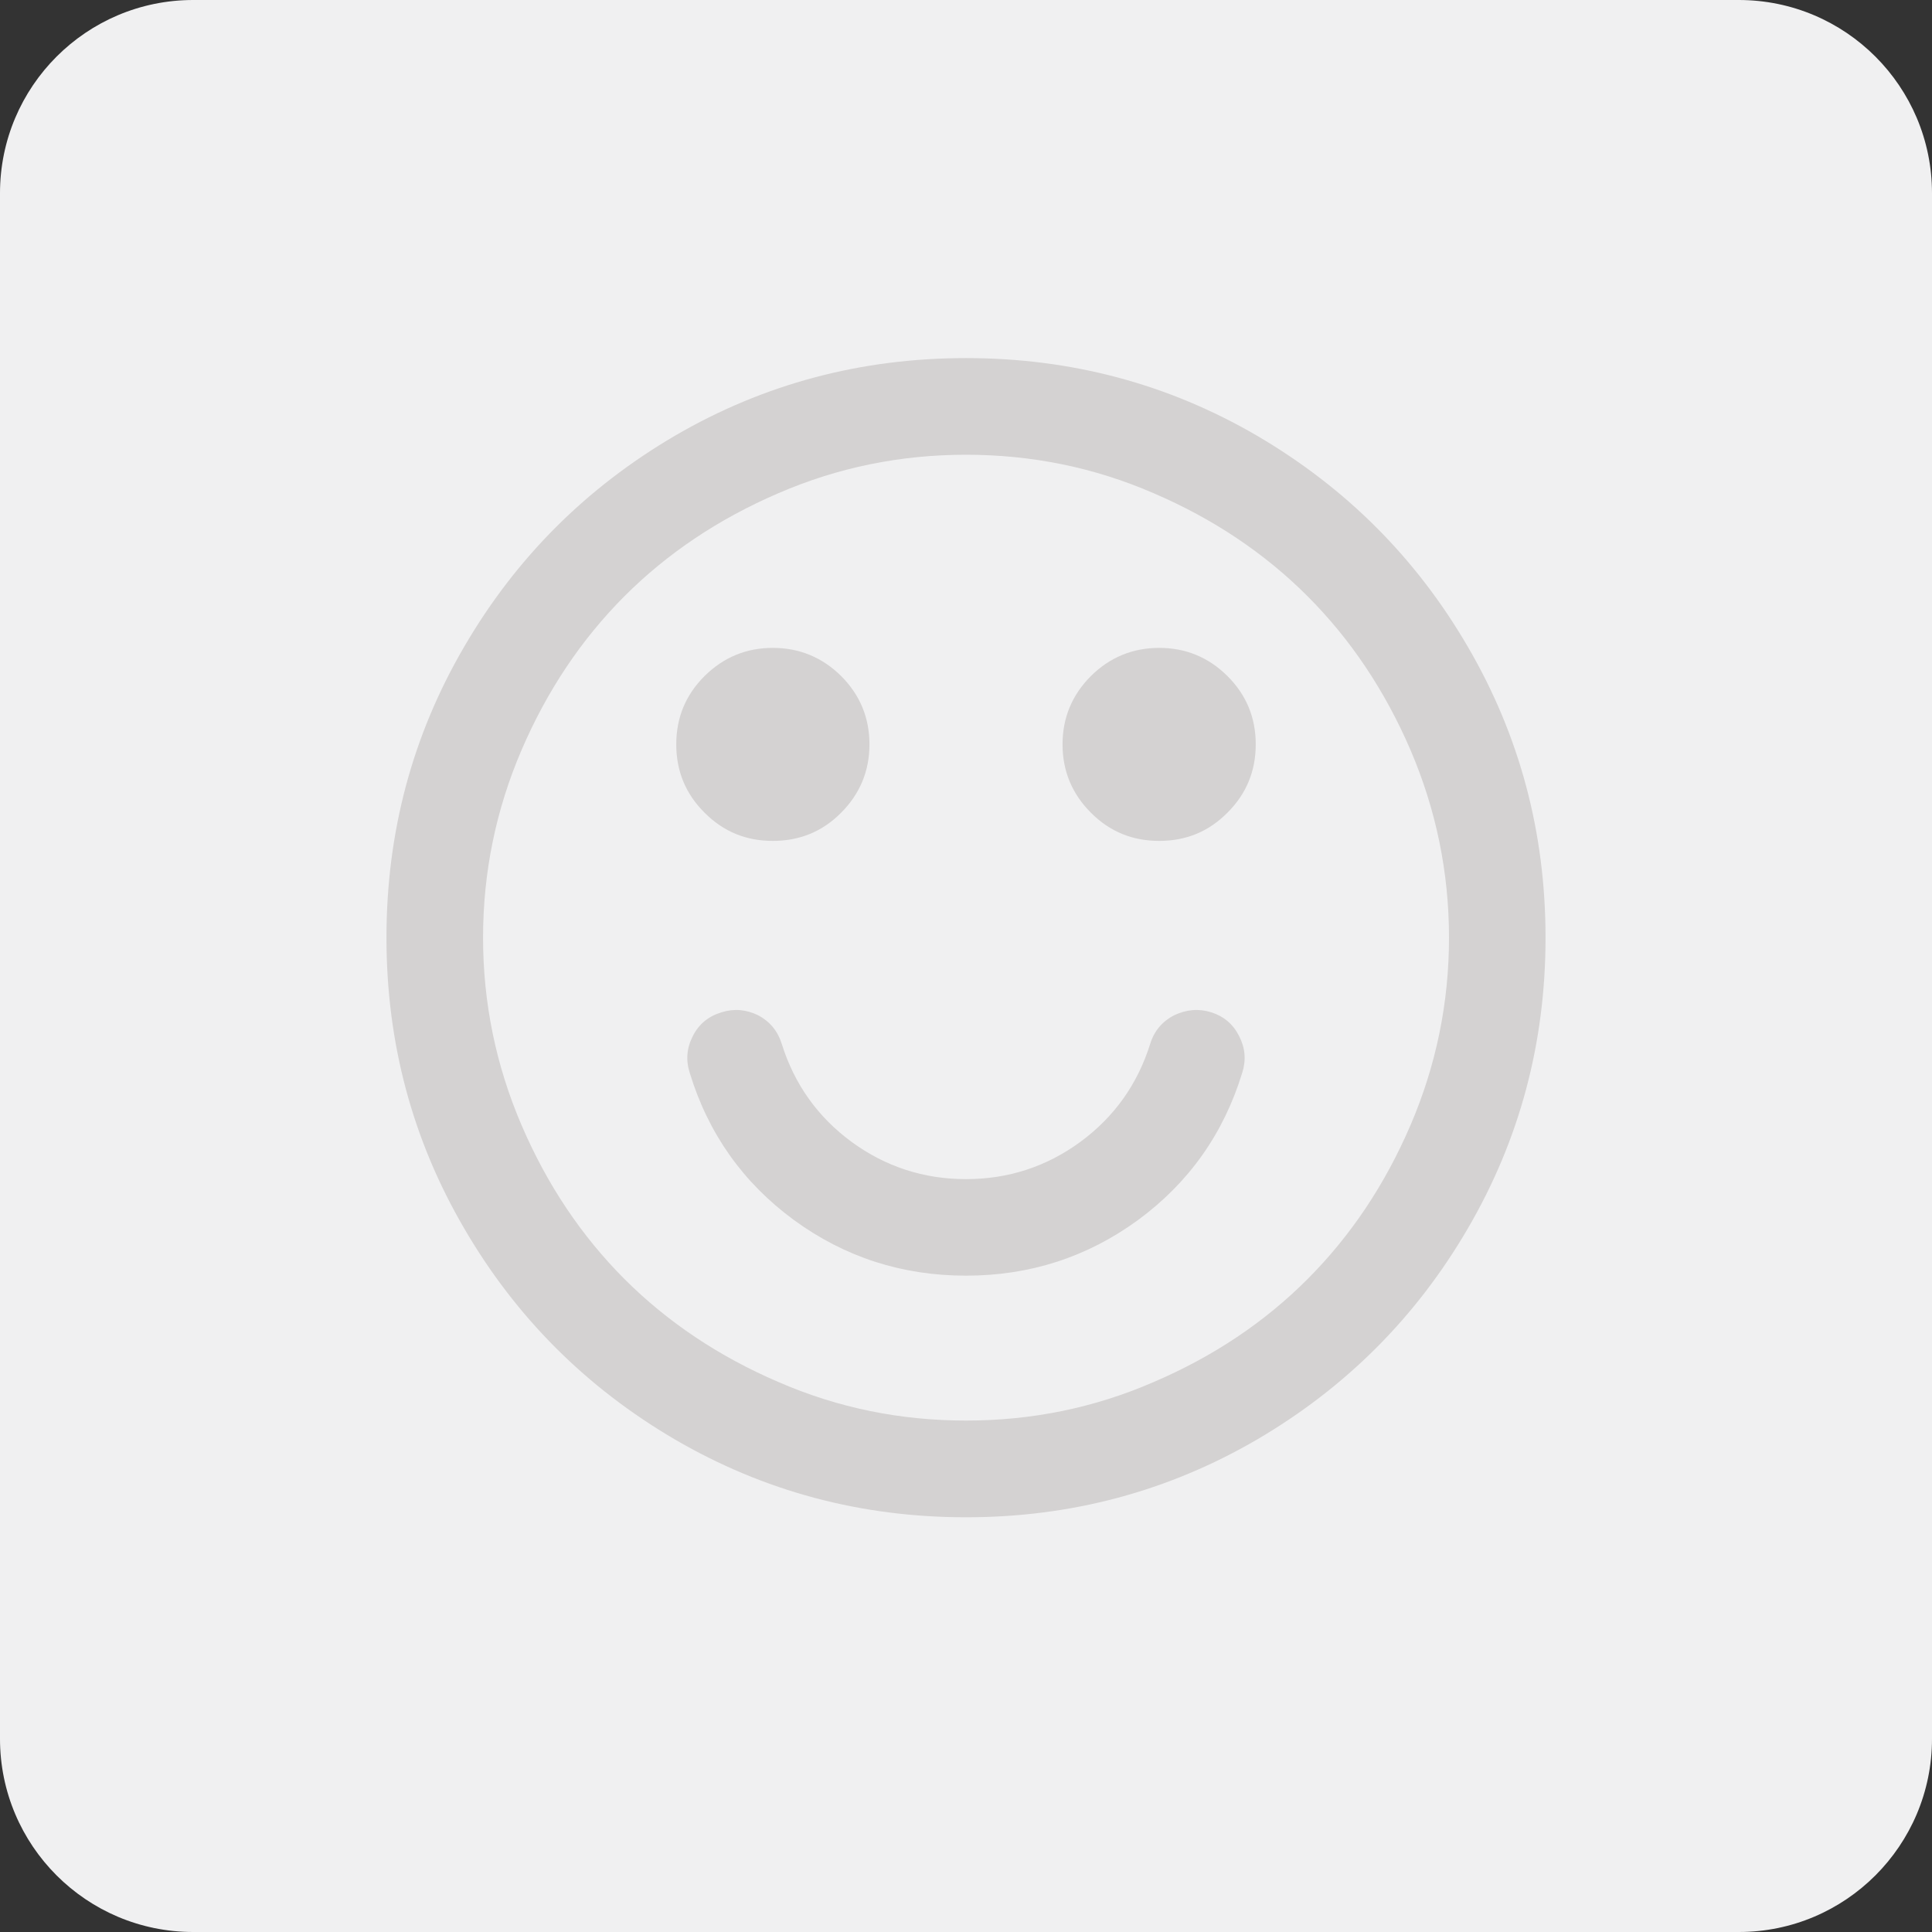 <?xml version="1.0" encoding="utf-8"?>
<!-- Generator: Adobe Illustrator 21.0.2, SVG Export Plug-In . SVG Version: 6.00 Build 0)  -->
<svg width="16" height="16" version="1.1" id="Layer_1" xmlns="http://www.w3.org/2000/svg" xmlns:xlink="http://www.w3.org/1999/xlink" x="0px" y="0px"
	 viewBox="0 0 32 32" style="enable-background:new 0 0 32 32;" xml:space="preserve">
<rect x="0" y="0" width="32" height="32" fill="#333333" stroke="none"/>
<style type="text/css">
	.st0{fill:#F0F0F1;}
	.st1{fill:#D4D2D2;}
</style>
<g>
	<path class="st0" d="M28.8,32H3.2C1.433,32,0,30.567,0,28.8V3.2C0,1.433,1.433,0,3.2,0h25.6C30.567,0,32,1.433,32,3.2v25.6
		C32,30.567,30.567,32,28.8,32z"/>
	<path id="XMLID_49_" class="st1" d="M24.311,10.711c0.859,1.472,1.288,3.077,1.288,4.82c0,1.741-0.429,3.346-1.288,4.818
		c-0.857,1.471-2.022,2.634-3.492,3.495c-1.471,0.857-3.078,1.287-4.818,1.287c-1.742,0-3.348-0.43-4.819-1.287
		c-1.471-0.861-2.636-2.024-3.492-3.495c-0.86-1.472-1.289-3.077-1.289-4.818c0-1.742,0.428-3.348,1.288-4.82
		c0.857-1.472,2.022-2.634,3.492-3.495c1.471-0.857,3.078-1.285,4.82-1.285c1.741,0,3.348,0.428,4.818,1.285
		C22.289,8.077,23.454,9.239,24.311,10.711z M23.363,18.635C23.786,17.649,24,16.611,24,15.531c0-1.082-0.214-2.119-0.637-3.107
		c-0.426-0.989-0.994-1.836-1.707-2.55c-0.712-0.712-1.564-1.283-2.549-1.705C18.119,7.74,17.082,7.532,16,7.532
		c-1.084,0-2.119,0.209-3.107,0.637c-0.985,0.423-1.837,0.993-2.549,1.705c-0.712,0.714-1.281,1.561-1.706,2.55
		c-0.424,0.988-0.637,2.024-0.637,3.107c0,1.081,0.214,2.118,0.637,3.104c0.425,0.991,0.994,1.837,1.706,2.551
		c0.713,0.712,1.564,1.282,2.55,1.705c0.988,0.43,2.024,0.638,3.107,0.638c1.082,0,2.119-0.208,3.107-0.638
		c0.986-0.422,1.838-0.992,2.549-1.705C22.37,20.471,22.937,19.626,23.363,18.635z M13.933,11.198
		c0.311,0.313,0.468,0.688,0.468,1.132c0,0.44-0.158,0.818-0.468,1.13c-0.313,0.316-0.691,0.468-1.133,0.468
		s-0.817-0.152-1.131-0.468c-0.313-0.311-0.468-0.689-0.468-1.13c0-0.444,0.155-0.819,0.468-1.132
		c0.314-0.31,0.689-0.467,1.131-0.467C13.241,10.731,13.619,10.888,13.933,11.198z M20.575,17.769
		c-0.309,1.009-0.884,1.819-1.725,2.438c-0.842,0.615-1.792,0.922-2.85,0.922c-1.059,0-2.009-0.307-2.851-0.922
		c-0.841-0.618-1.417-1.429-1.725-2.438c-0.067-0.21-0.05-0.411,0.051-0.608c0.099-0.197,0.257-0.328,0.475-0.394
		c0.209-0.065,0.409-0.047,0.605,0.048c0.196,0.103,0.327,0.262,0.394,0.477c0.209,0.666,0.594,1.208,1.157,1.622
		c0.563,0.411,1.195,0.616,1.894,0.616s1.331-0.205,1.893-0.616c0.563-0.414,0.948-0.956,1.157-1.622
		c0.066-0.215,0.199-0.374,0.4-0.477c0.201-0.095,0.404-0.113,0.613-0.048c0.207,0.066,0.362,0.197,0.461,0.394
		C20.625,17.358,20.642,17.559,20.575,17.769z M20.331,11.198c0.313,0.313,0.468,0.688,0.468,1.132c0,0.44-0.155,0.818-0.468,1.13
		c-0.313,0.316-0.689,0.468-1.13,0.468c-0.442,0-0.82-0.152-1.133-0.468c-0.311-0.311-0.469-0.689-0.469-1.13
		c0-0.444,0.158-0.819,0.469-1.132c0.313-0.31,0.691-0.467,1.133-0.467C19.641,10.731,20.018,10.888,20.331,11.198z"/>
</g>
</svg>
